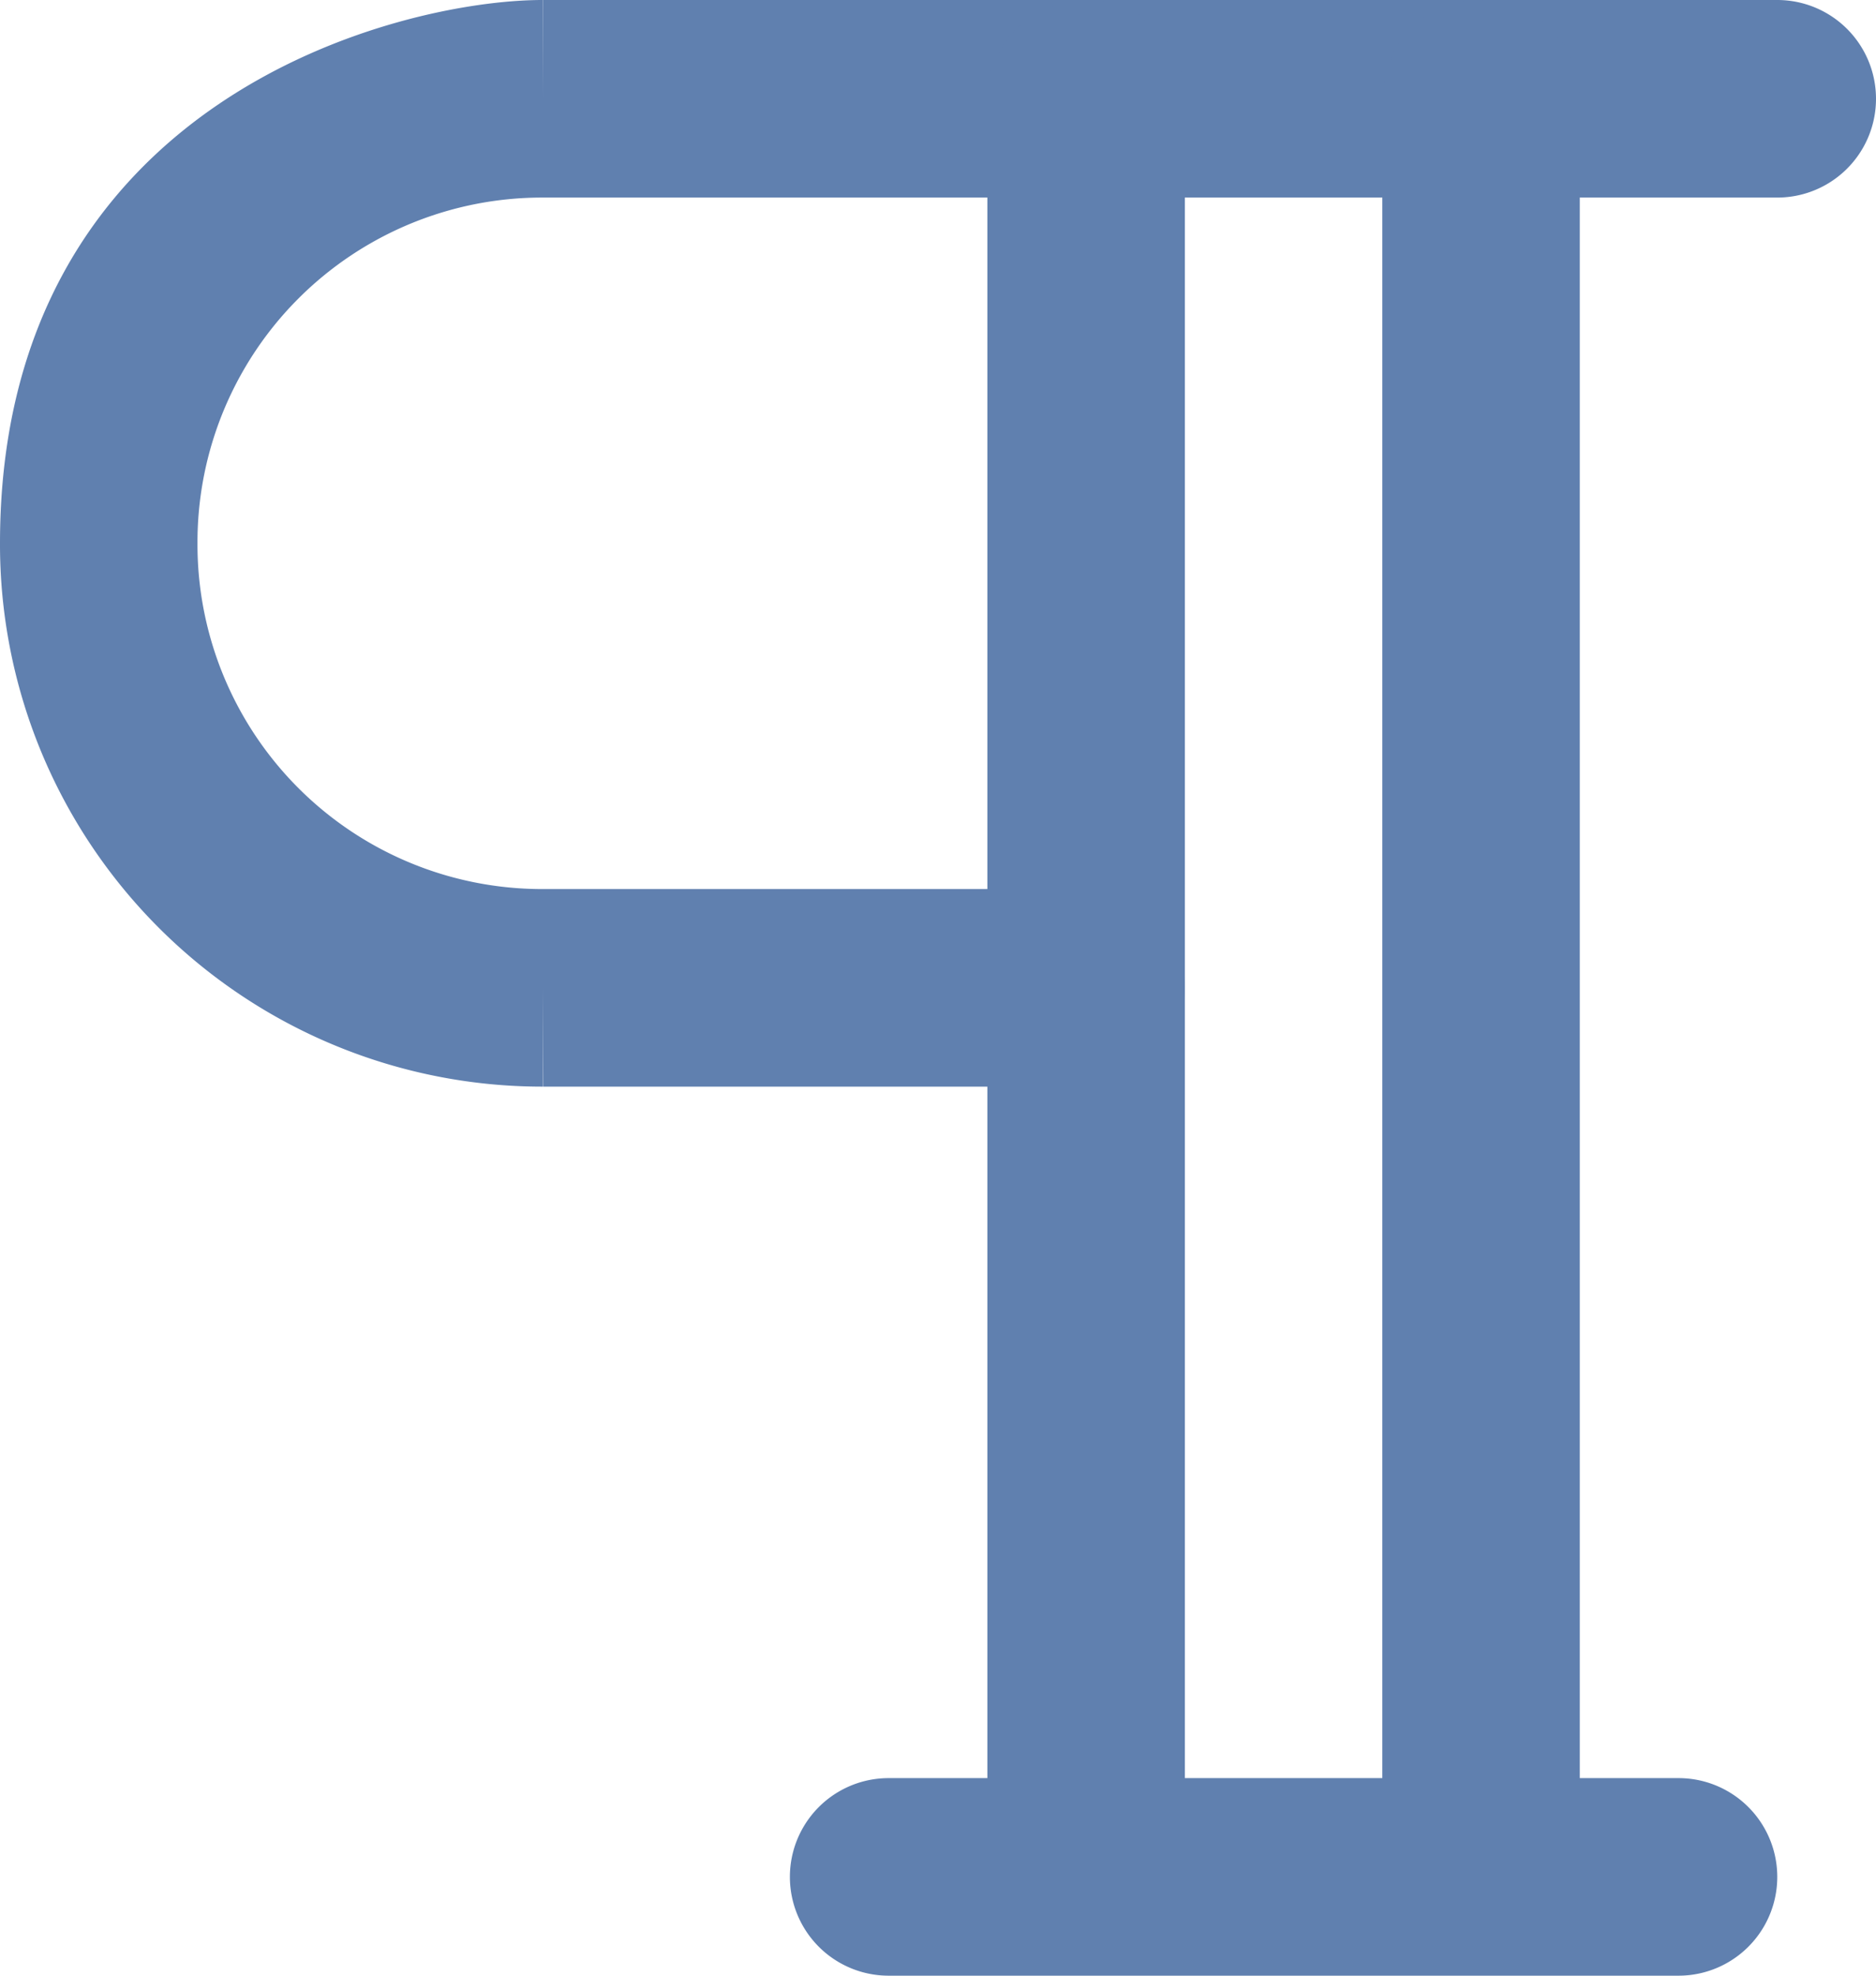 <svg width="19" height="20" fill="none" xmlns="http://www.w3.org/2000/svg"><path fill-rule="evenodd" clip-rule="evenodd" d="M0 5.5C0 1 4.045-.003 5.501 0h.001L5.5 1V0H18a1 1 0 110 2H5.498A3.49 3.49 0 002 5.482v.02A3.49 3.49 0 005.482 9H11a1 1 0 110 2H5.5h.003L5.5 10v1h-.022A5.493 5.493 0 01.413 7.6 5.49 5.49 0 010 5.498" fill="#6080AF"/><path fill-rule="evenodd" clip-rule="evenodd" d="M11 0a1 1 0 011 1v17h2V1a1 1 0 112 0v17h1a1 1 0 110 2H9a1 1 0 110-2h1V1a1 1 0 011-1z" fill="#6080AF"/></svg>